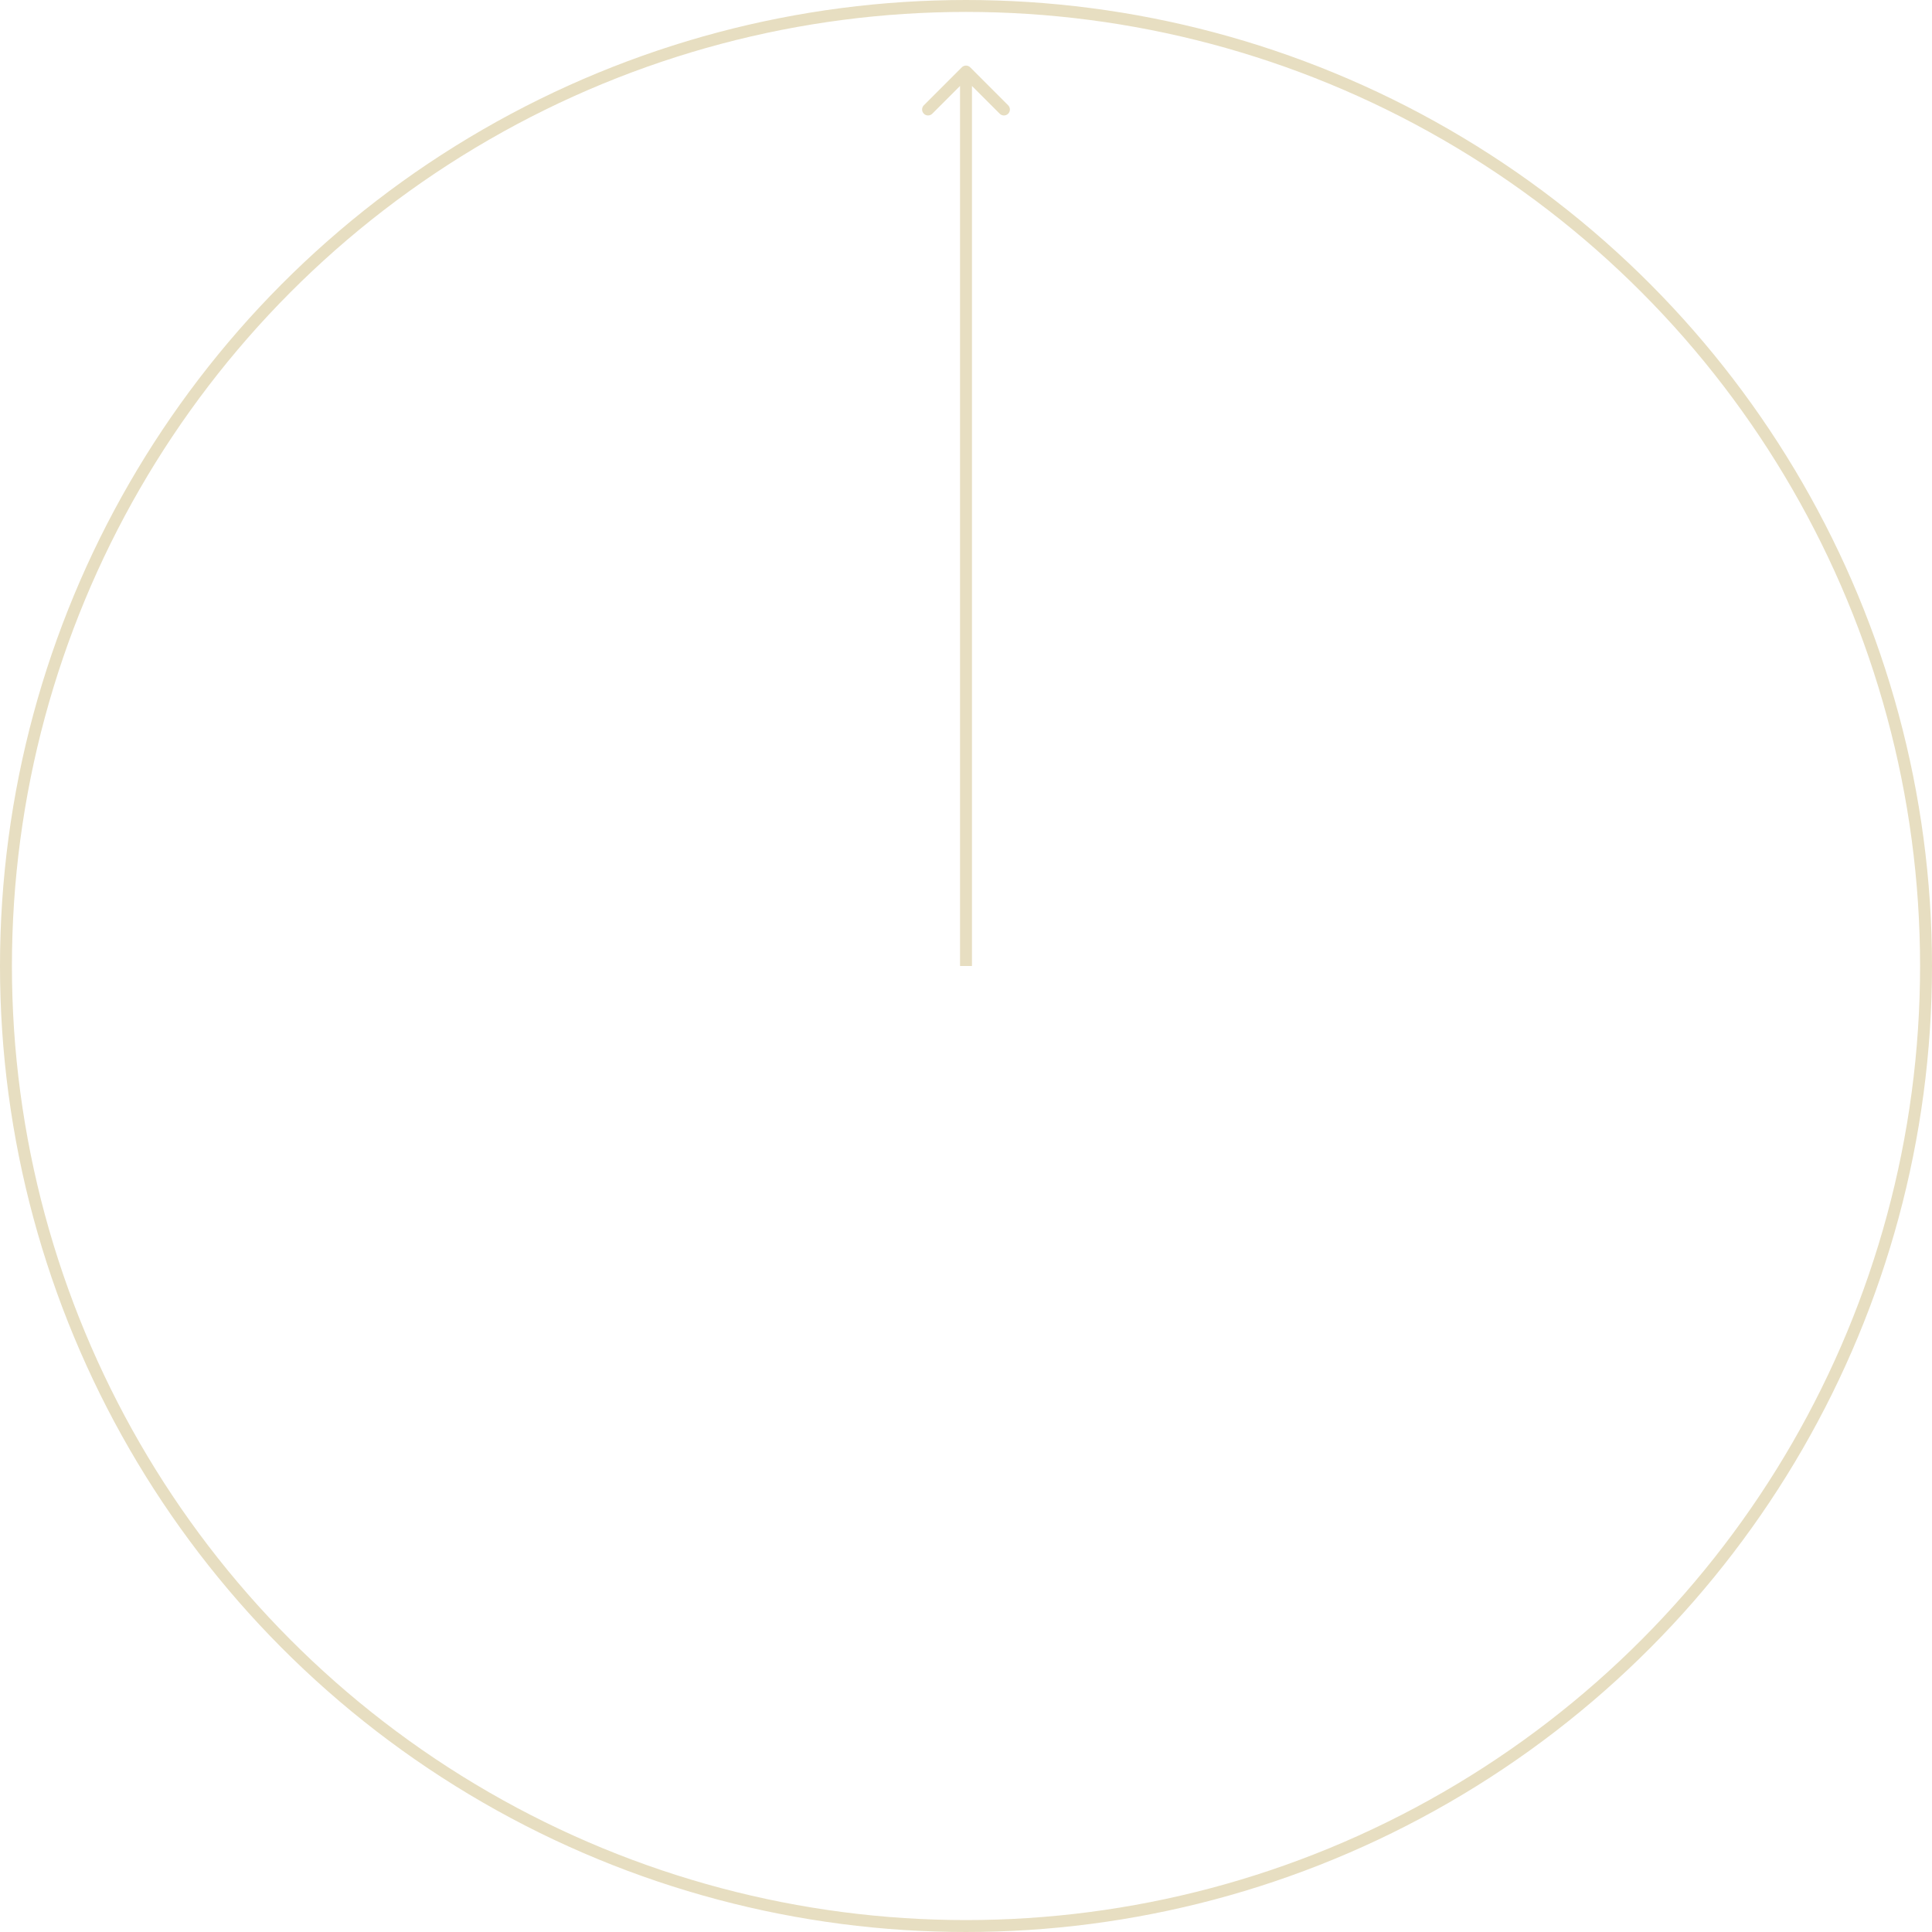 <?xml version="1.0" encoding="UTF-8" standalone="no"?>
<svg
   width="162"
   height="162"
   viewBox="0 0 162 162"
   fill="none"
   version="1.1"
   id="svg6"
   sodipodi:docname="5c90c64f49ffbc6e437599142f88ac52.svg"
   xmlns:inkscape="http://www.inkscape.org/namespaces/inkscape"
   xmlns:sodipodi="http://sodipodi.sourceforge.net/DTD/sodipodi-0.dtd"
   xmlns="http://www.w3.org/2000/svg"
   xmlns:svg="http://www.w3.org/2000/svg">
  <defs
     id="defs10" />
  <sodipodi:namedview
     id="namedview8"
     pagecolor="#ffffff"
     bordercolor="#666666"
     borderopacity="1.0"
     inkscape:pageshadow="2"
     inkscape:pageopacity="0.0"
     inkscape:pagecheckerboard="0" />
  <path
     d="m 81.354,5.646 c -0.195,-0.195 -0.512,-0.195 -0.707,0 l -3.182,3.182 c -0.195,0.195 -0.195,0.512 0,0.707 0.195,0.195 0.512,0.195 0.707,0 L 81,6.707 83.828,9.536 c 0.195,0.195 0.512,0.195 0.707,0 0.195,-0.195 0.195,-0.512 0,-0.707 z M 81.5,81 V 6 h -1 v 75 z"
     fill="#e7dec1"
     id="path2" />
  <circle
     cx="81"
     cy="81"
     r="80.5"
     stroke="#e7dec1"
     id="circle4" />
</svg>
